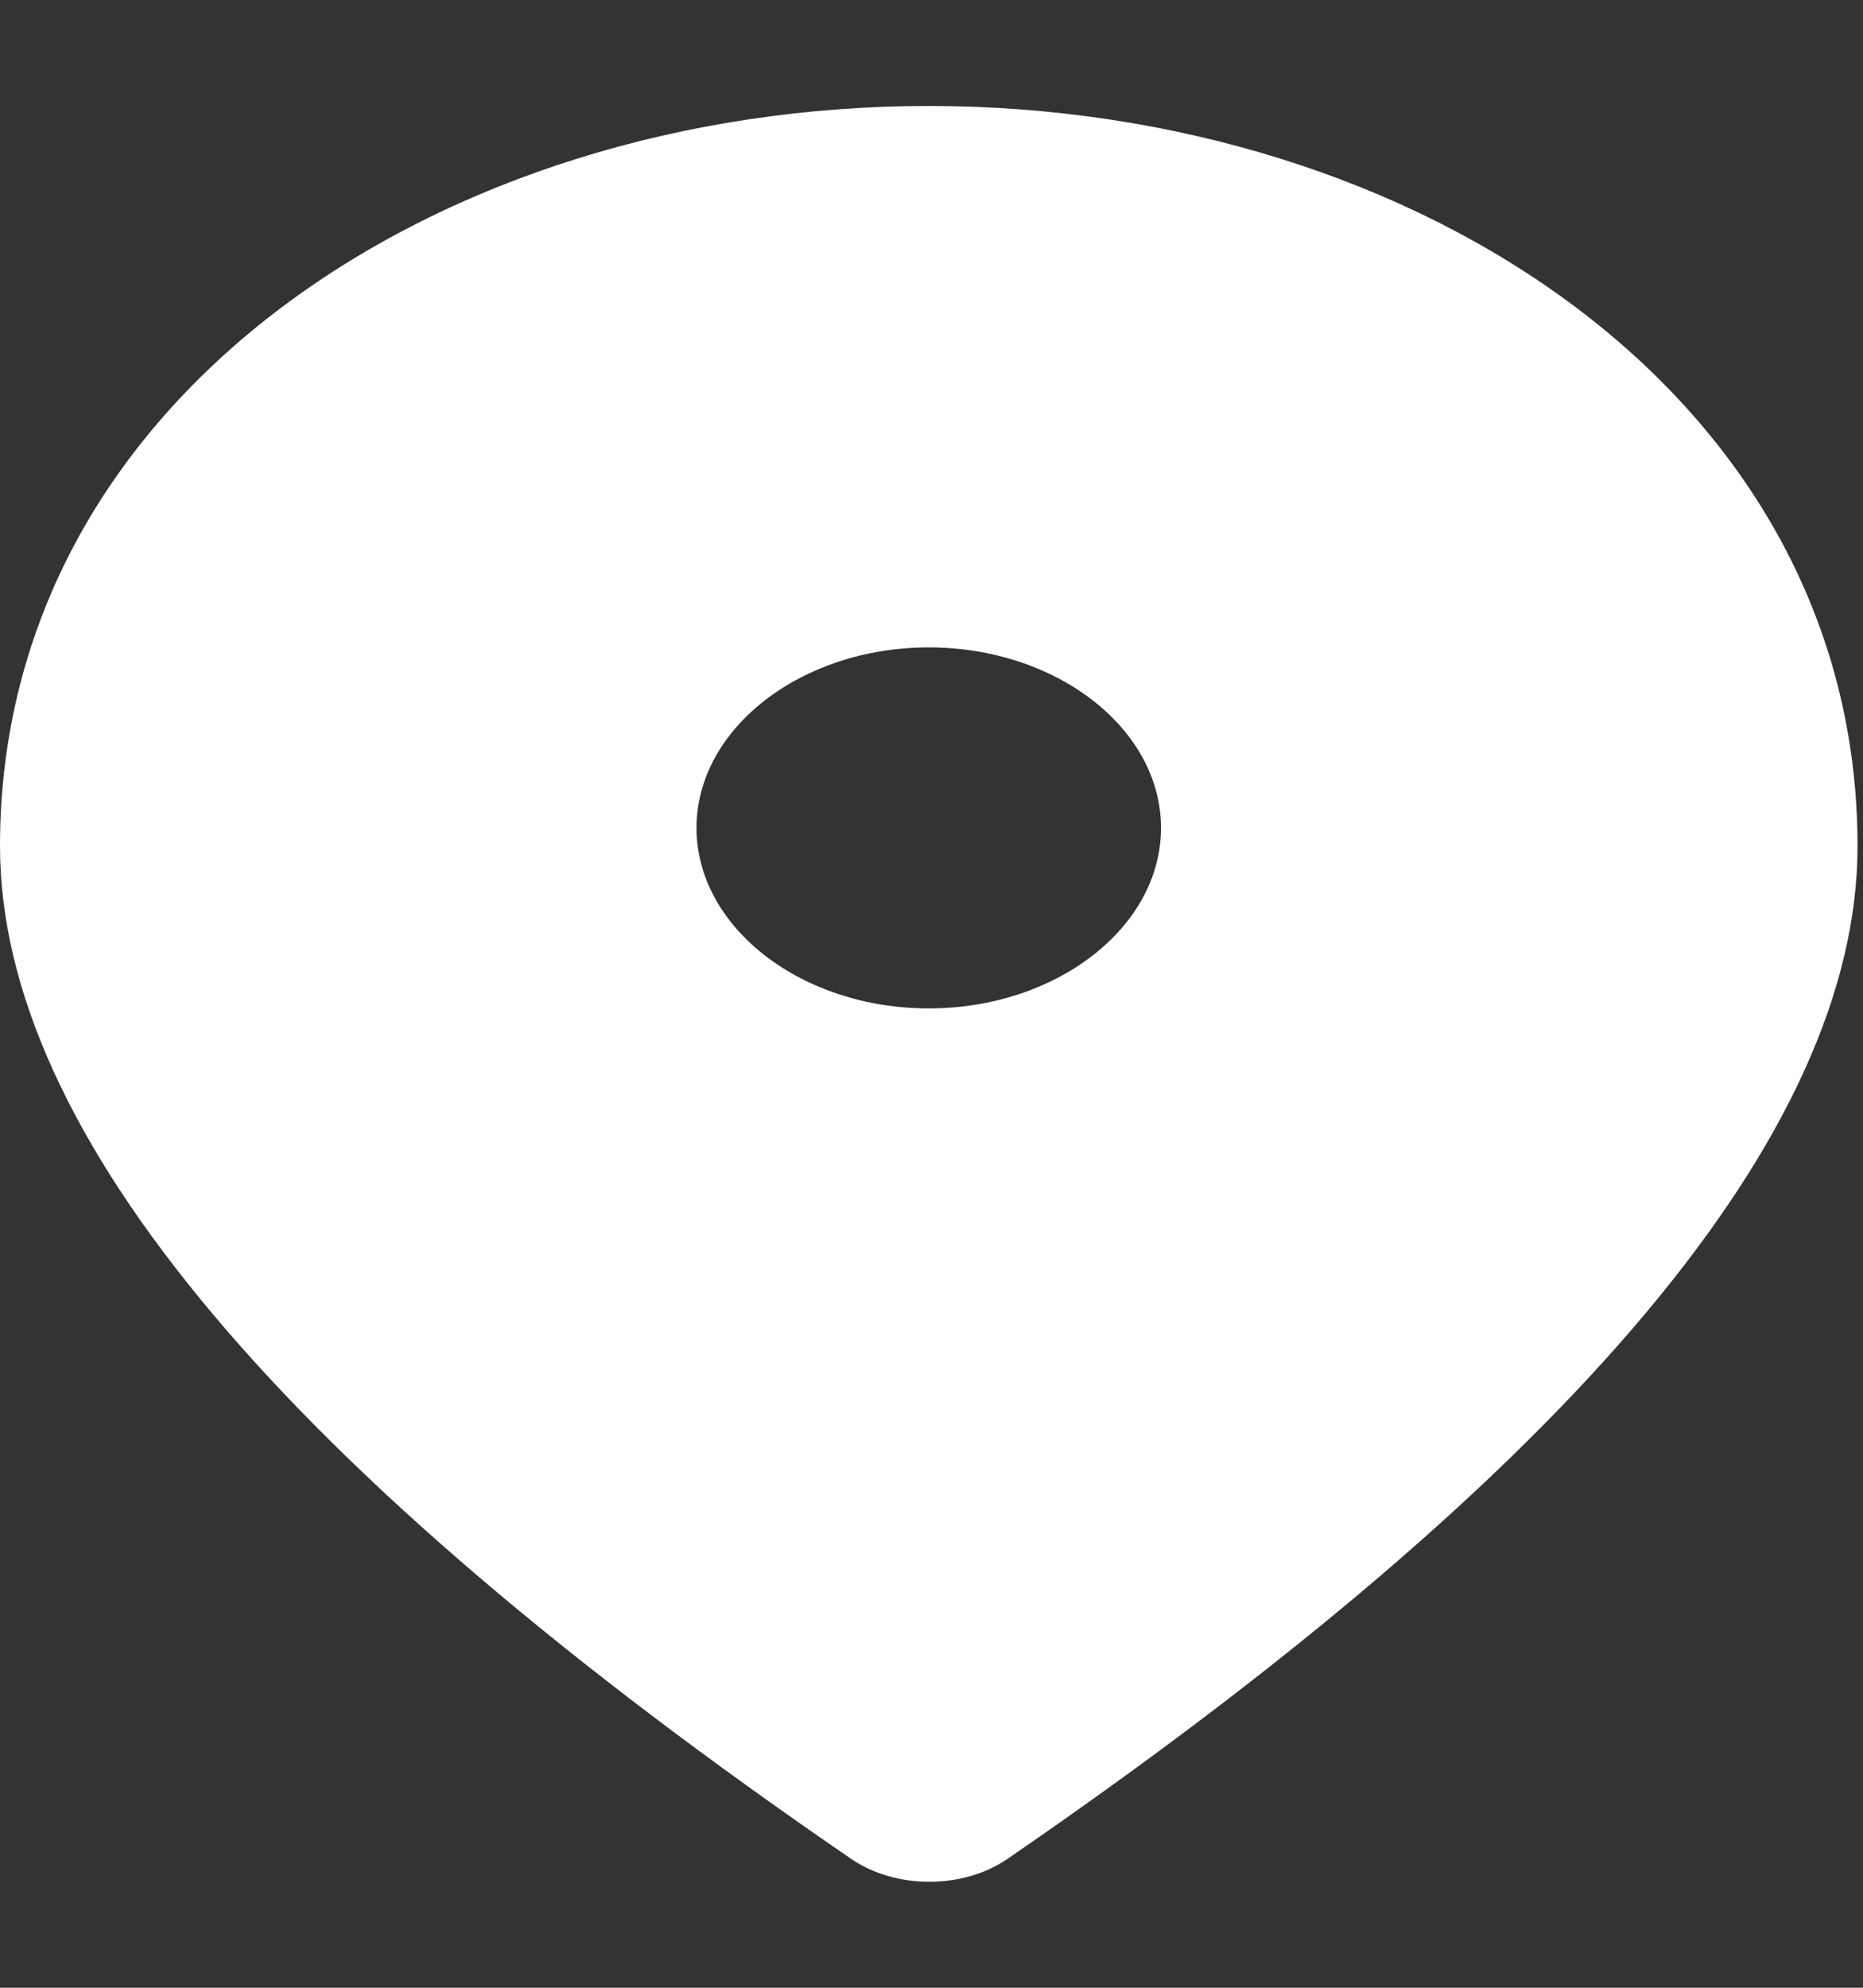 <svg width="15" height="16" viewBox="0 0 15 16" fill="none" xmlns="http://www.w3.org/2000/svg">
<rect x="0" y="0" width="15" height="16" fill="#333333" stroke="none"/>
<path d="M7.478 0.853C3.552 0.853 0 3.192 0 6.81C0 9.12 2.29 11.837 6.861 14.968C7.034 15.084 7.254 15.147 7.483 15.147C7.711 15.147 7.931 15.084 8.104 14.968C12.666 11.837 14.956 9.12 14.956 6.81C14.956 3.192 11.404 0.853 7.478 0.853ZM7.478 8.117C6.45 8.117 5.608 7.463 5.608 6.664C5.608 5.865 6.45 5.211 7.478 5.211C8.507 5.211 9.348 5.865 9.348 6.664C9.348 7.463 8.507 8.117 7.478 8.117Z" fill="white"/>
</svg>
